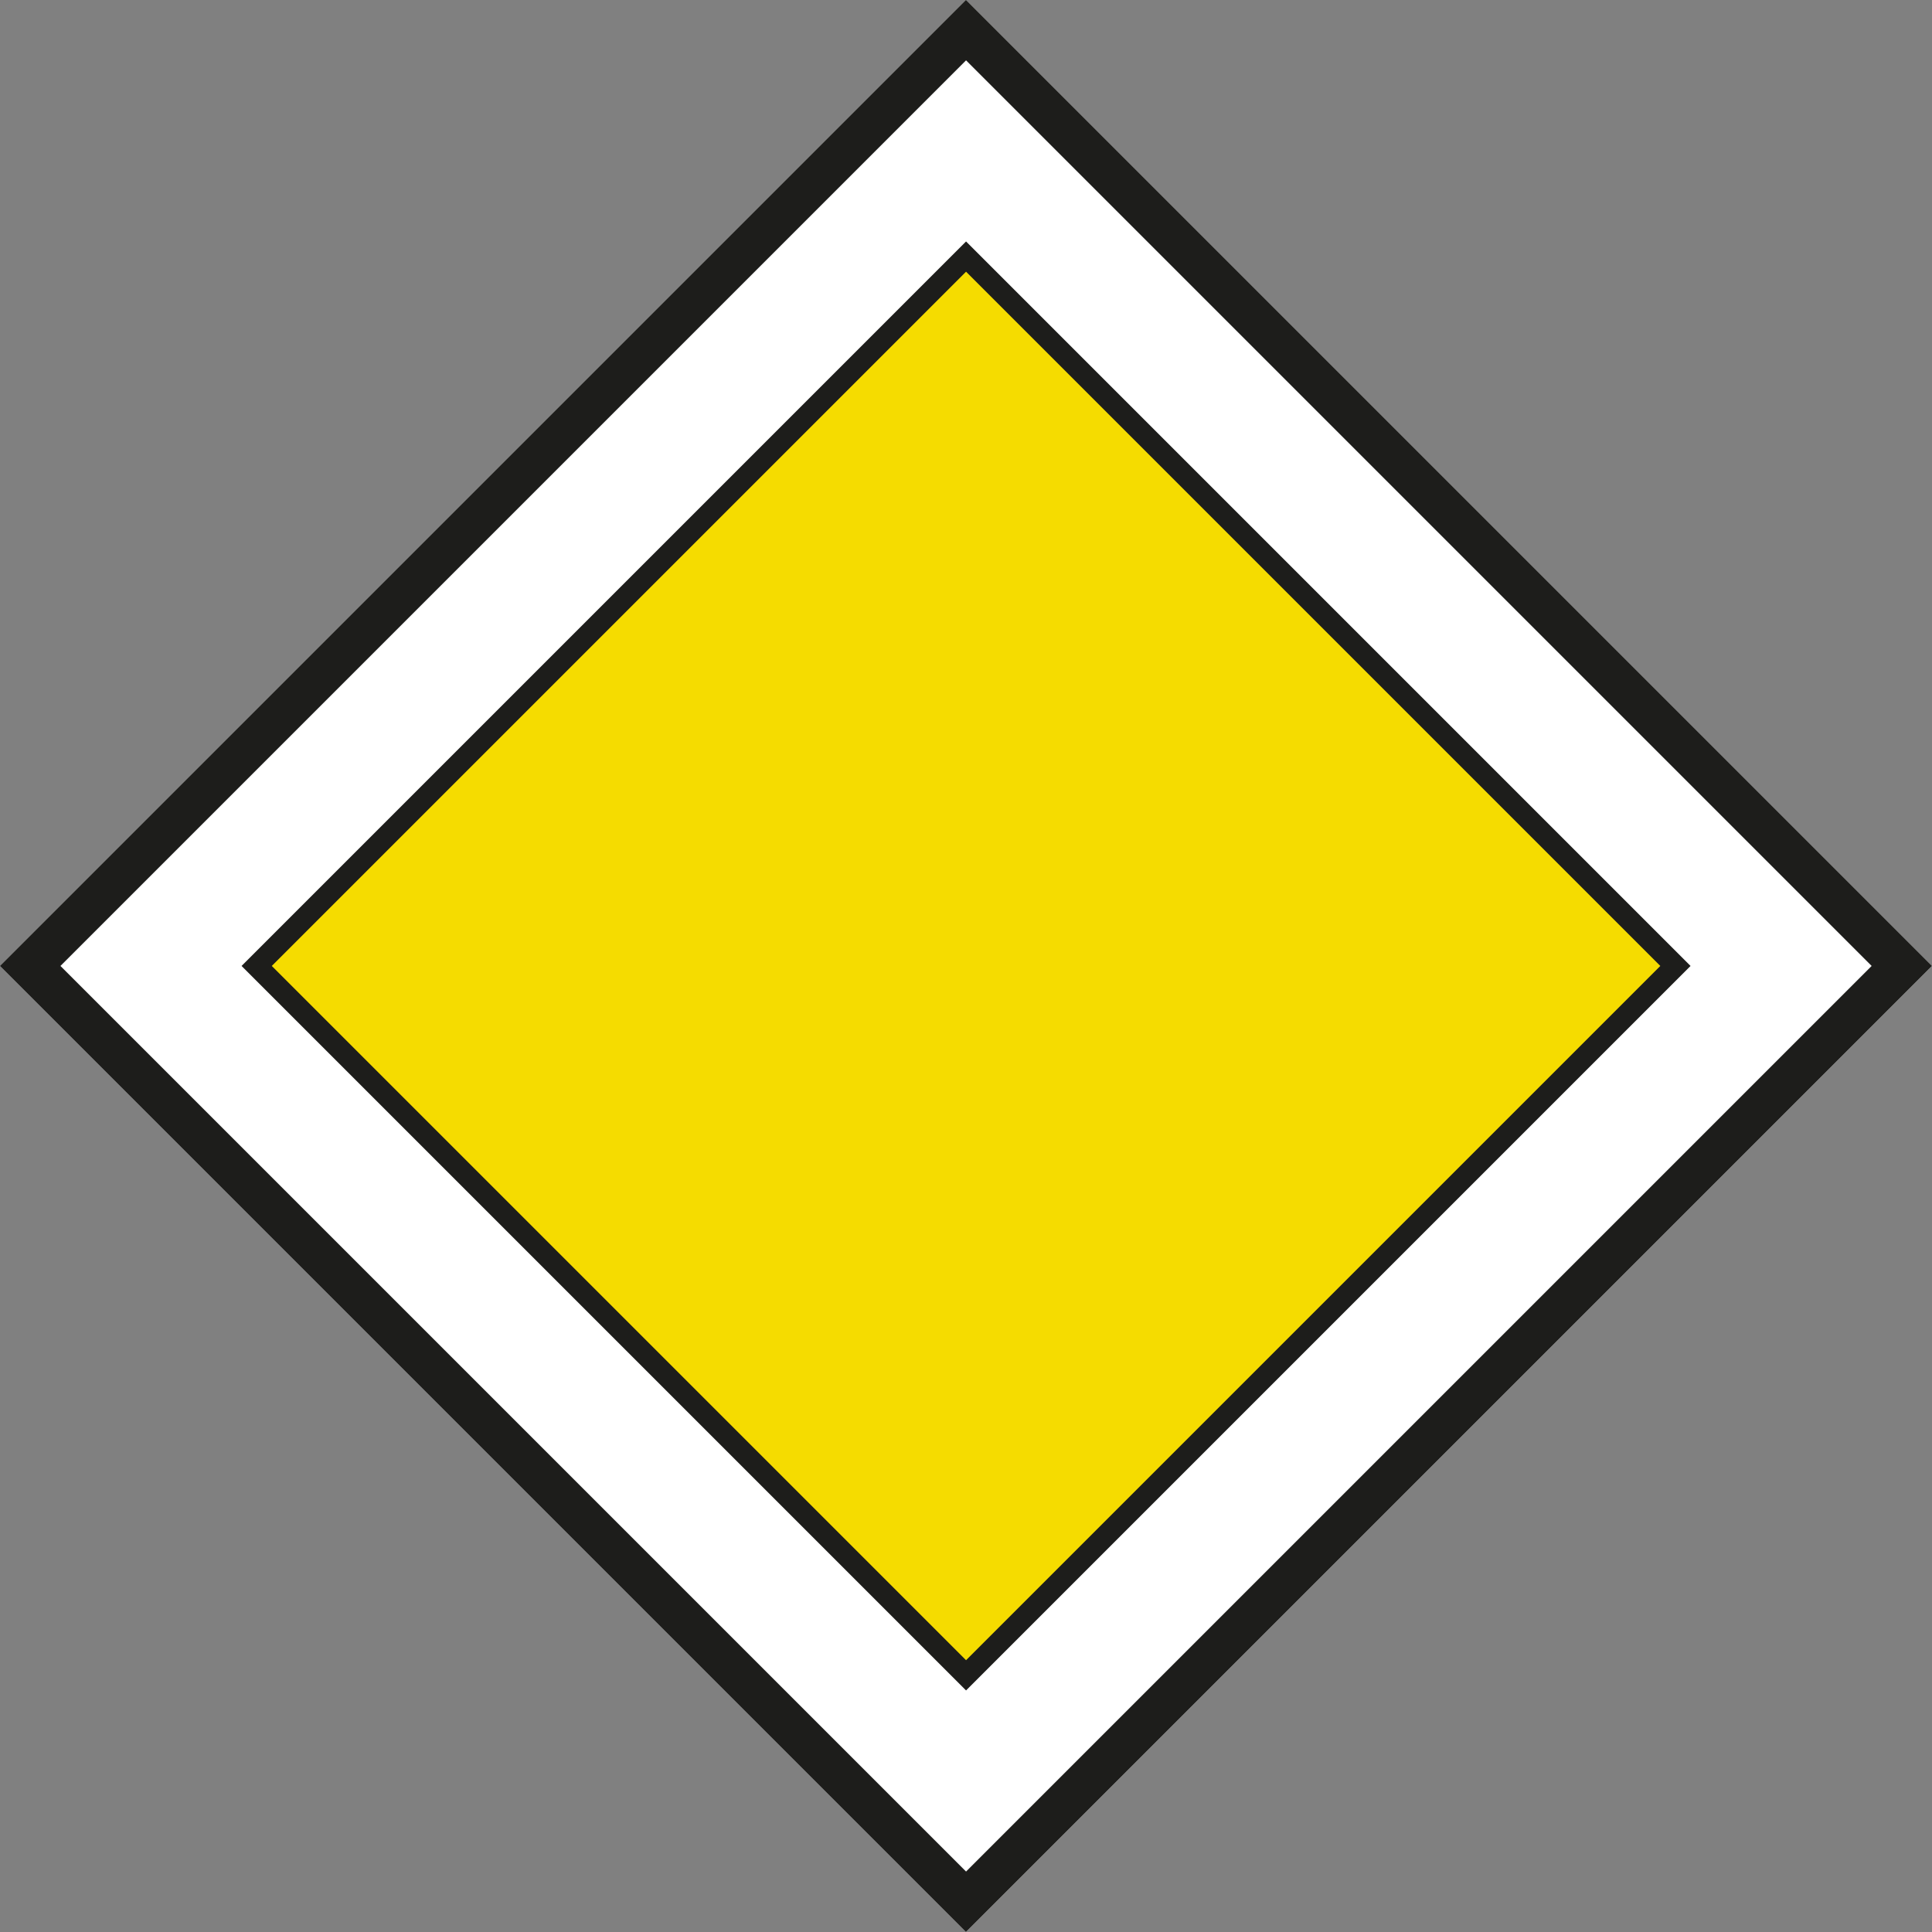 <?xml version="1.0" encoding="UTF-8" standalone="no"?>
<svg
   xmlns:dc="http://purl.org/dc/elements/1.1/"
   xmlns:cc="http://creativecommons.org/ns#"
   xmlns:rdf="http://www.w3.org/1999/02/22-rdf-syntax-ns#"
   xmlns:svg="http://www.w3.org/2000/svg"
   xmlns="http://www.w3.org/2000/svg"
   xmlns:sodipodi="http://sodipodi.sourceforge.net/DTD/sodipodi-0.dtd"
   xmlns:inkscape="http://www.inkscape.org/namespaces/inkscape"
   width="18.795mm"
   height="18.795mm"
   viewBox="0 0 18.795 18.795"
   version="1.1"
   id="svg8"
   inkscape:version="1.0.1 (3bc2e813f5, 2020-09-07)">
  <rect x="0" y="0" width="18.795" height="18.795" fill="#808080" stroke="none"/>
  <defs
     id="defs2">
    <pattern
       id="EMFhbasepattern"
       patternUnits="userSpaceOnUse"
       width="6"
       height="6"
       x="0"
       y="0" />
    <pattern
       id="EMFhbasepattern-1"
       patternUnits="userSpaceOnUse"
       width="6"
       height="6"
       x="0"
       y="0" />
  </defs>
  <sodipodi:namedview
     id="base"
     pagecolor="#ffffff"
     bordercolor="#666666"
     borderopacity="1.0"
     inkscape:pageopacity="0.0"
     inkscape:pageshadow="2"
     inkscape:zoom="7.9195959"
     inkscape:cx="1.9640977"
     inkscape:cy="24.279438"
     inkscape:document-units="mm"
     inkscape:current-layer="layer1"
     inkscape:document-rotation="0"
     showgrid="false"
     fit-margin-top="0"
     fit-margin-left="0"
     fit-margin-right="0"
     fit-margin-bottom="0"
     inkscape:window-width="1920"
     inkscape:window-height="1027"
     inkscape:window-x="-8"
     inkscape:window-y="-8"
     inkscape:window-maximized="1" />
  <g
     inkscape:label="Layer 1"
     inkscape:groupmode="layer"
     id="layer1"
     transform="translate(-121.091,-154.408)">
    <path
       style="fill:#ffffff;fill-opacity:1;fill-rule:evenodd;stroke:none;stroke-width:0.265"
       d="m 139.886,163.805 -9.398,9.398 -9.398,-9.398 9.398,-9.398 z"
       id="path880"
       sodipodi:nodetypes="ccccc" />
    <path
       style="fill:#1d1d1b;fill-opacity:1;fill-rule:evenodd;stroke:none;stroke-width:0.265"
       d="m 137.537,163.805 -7.048,7.048 -7.048,-7.048 7.048,-7.048 z"
       id="path864" />
    <path
       style="fill:#f5dc00;fill-opacity:1;fill-rule:evenodd;stroke:none;stroke-width:0.265"
       d="m 137.243,163.805 -6.754,6.754 -6.754,-6.754 6.754,-6.754 z"
       id="path866" />
    <path
       style="fill:#1d1d1b;fill-opacity:1;fill-rule:evenodd;stroke:none;stroke-width:0.265"
       d="m 139.299,163.805 -8.81,8.81 -8.81,-8.81 8.81,-8.81 z m 0.587,0 -9.398,9.398 -9.398,-9.398 9.398,-9.398 z"
       id="path868" />
  </g>
</svg>
